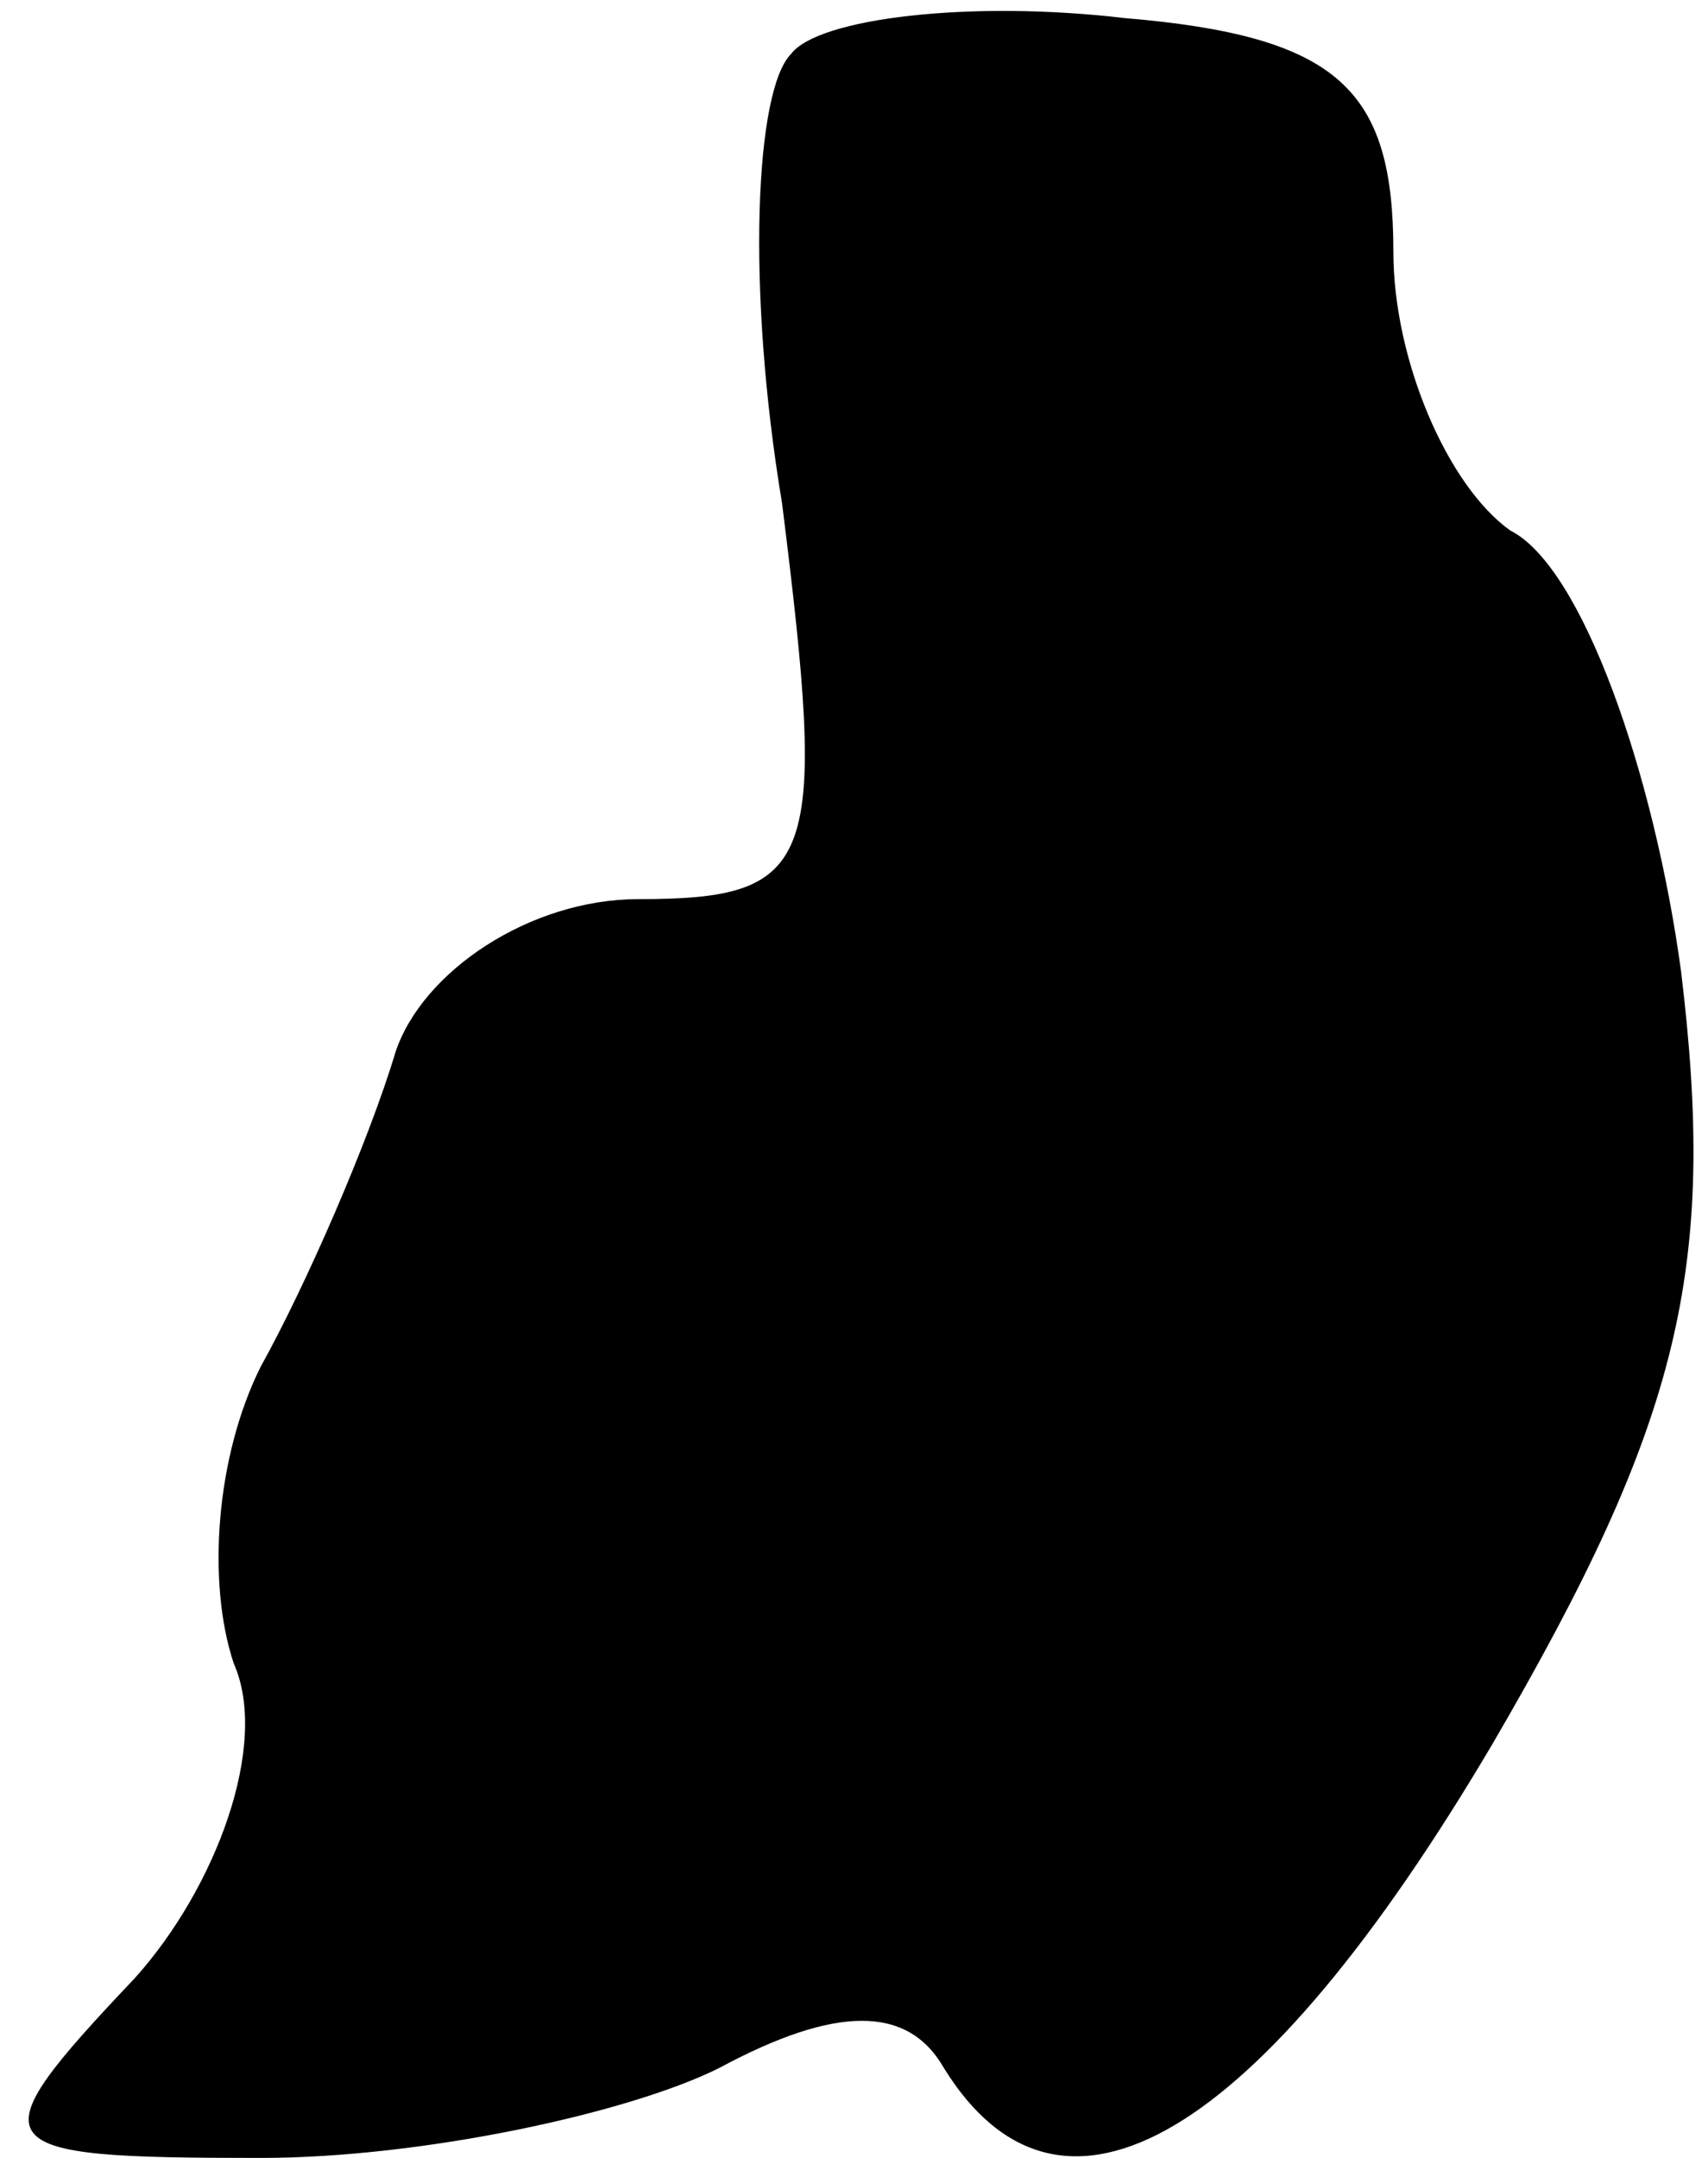 <?xml version="1.0" standalone="no"?>
<!DOCTYPE svg PUBLIC "-//W3C//DTD SVG 20010904//EN"
 "http://www.w3.org/TR/2001/REC-SVG-20010904/DTD/svg10.dtd">
<svg version="1.0" xmlns="http://www.w3.org/2000/svg"
 width="19pt" height="24pt" viewBox="0 0 19 24"
 preserveAspectRatio="xMidYMid meet">
<g transform="translate(0,24) scale(0.1,-0.1)"
fill="#000000" stroke="none">
<path fill="#000000" stroke="none" d="M88 234 c-4 -4 -5 -26 -1 -50 5 -40 4
-44 -16 -44 -12 0 -24 -8 -27 -17 -3 -10 -10 -26 -15 -35 -5 -10 -6 -24 -3
-33 4 -9 -2 -25 -11 -35 -18 -19 -17 -20 14 -20 18 0 41 5 51 10 13 7 21 7 25
0 13 -21 35 -8 61 36 21 36 25 53 21 86 -3 22 -11 45 -19 49 -7 5 -13 19 -13
31 0 18 -6 24 -30 26 -17 2 -34 0 -37 -4z"/>
</g>
</svg>
